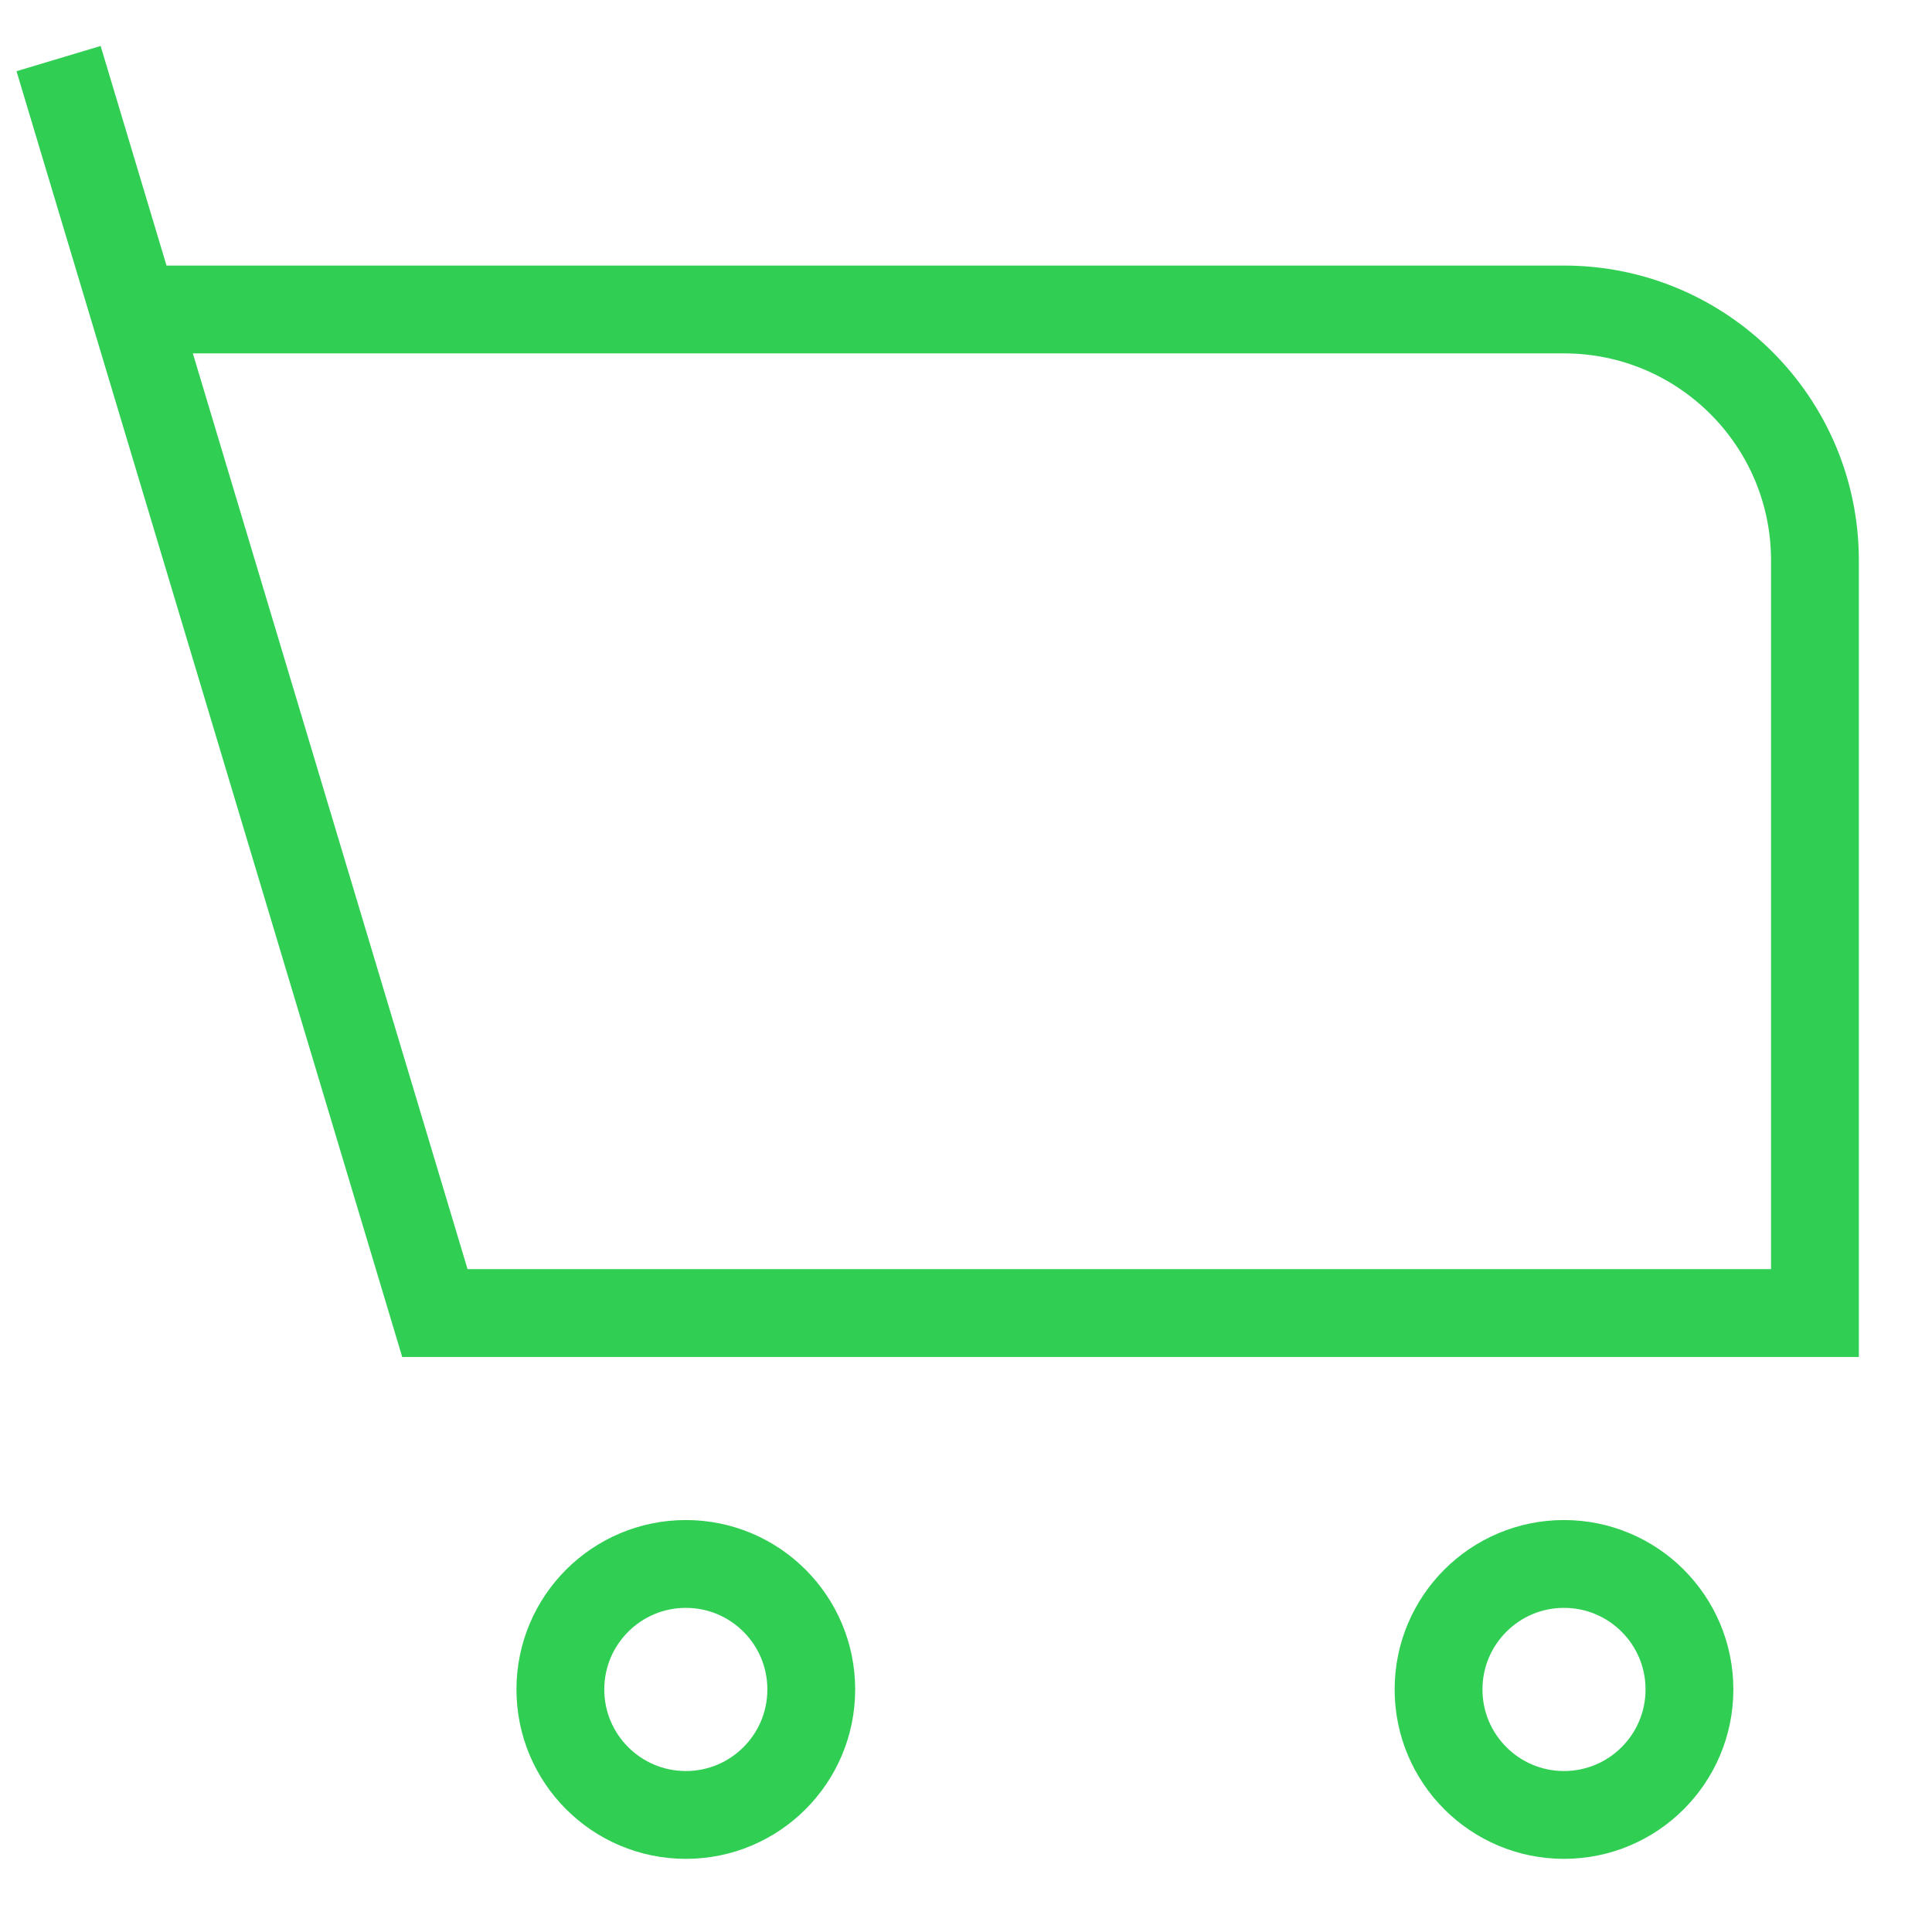 <svg width="22" height="22" viewBox="0 0 22 22" fill="none" xmlns="http://www.w3.org/2000/svg">
<path d="M0.667 0.667L1.524 3.524M1.524 3.524L4.952 14.952H20.667V6.381C20.667 4.803 19.387 3.524 17.809 3.524H1.524ZM17.809 20.667C17.021 20.667 16.381 20.027 16.381 19.238C16.381 18.449 17.021 17.809 17.809 17.809C18.599 17.809 19.238 18.449 19.238 19.238C19.238 20.027 18.599 20.667 17.809 20.667ZM6.381 19.238C6.381 18.449 7.021 17.809 7.81 17.809C8.599 17.809 9.238 18.449 9.238 19.238C9.238 20.027 8.599 20.667 7.81 20.667C7.021 20.667 6.381 20.027 6.381 19.238Z" stroke="#30CE53"/>
</svg>
